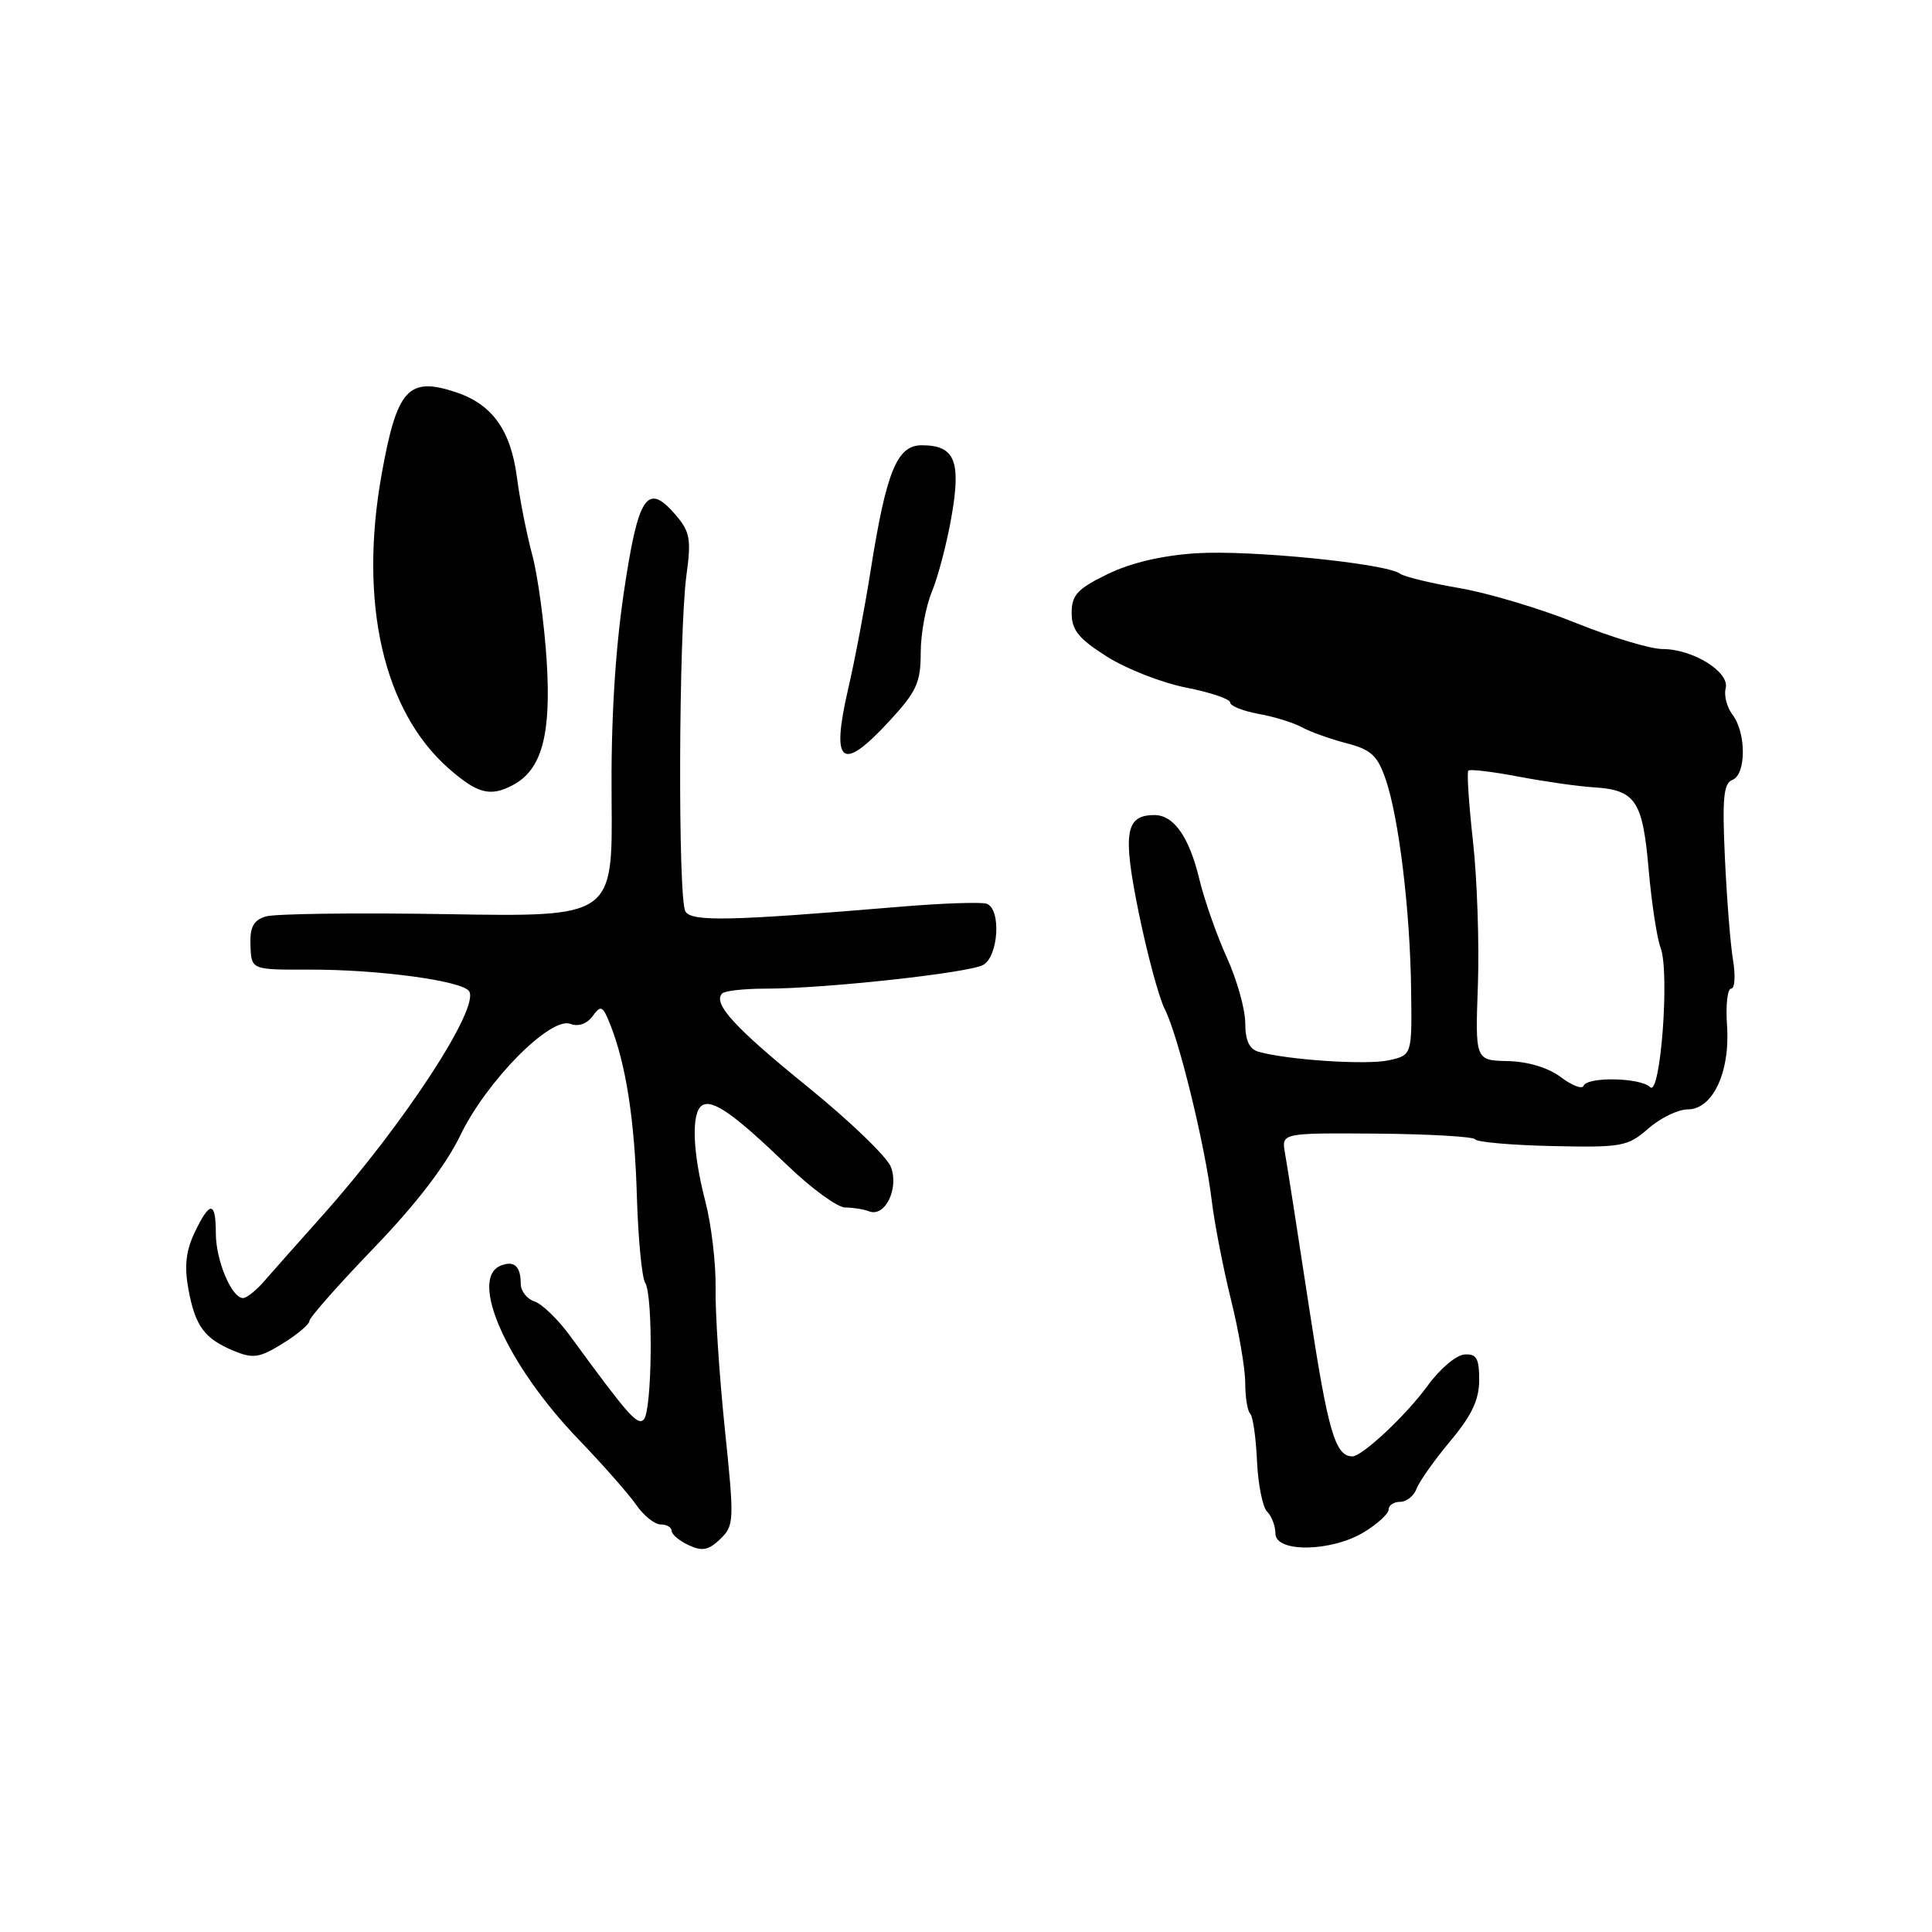 <?xml version="1.0" encoding="UTF-8" standalone="no"?>
<!DOCTYPE svg PUBLIC "-//W3C//DTD SVG 1.1//EN" "http://www.w3.org/Graphics/SVG/1.1/DTD/svg11.dtd" >
<svg xmlns="http://www.w3.org/2000/svg" xmlns:xlink="http://www.w3.org/1999/xlink" version="1.1" viewBox="0 0 256 256">
 <g >
 <path fill="currentColor"
d=" M 96.04 189.29 C 95.31 182.25 94.76 173.86 94.82 170.64 C 94.87 167.42 94.26 162.26 93.46 159.18 C 91.75 152.61 91.58 147.38 93.04 146.47 C 94.43 145.62 97.28 147.63 104.32 154.40 C 107.52 157.48 110.97 160.00 111.99 160.00 C 113.00 160.00 114.44 160.23 115.17 160.51 C 117.27 161.32 119.14 157.49 118.05 154.63 C 117.54 153.29 112.60 148.54 107.08 144.06 C 97.35 136.18 94.39 132.95 95.70 131.63 C 96.05 131.28 98.66 131.00 101.49 131.00 C 109.27 131.00 128.26 128.93 130.25 127.87 C 132.31 126.77 132.69 120.47 130.75 119.75 C 130.06 119.50 124.78 119.68 119.00 120.17 C 96.78 122.03 91.71 122.15 90.83 120.79 C 89.81 119.24 89.92 83.88 90.96 76.20 C 91.61 71.43 91.43 70.45 89.51 68.21 C 85.74 63.83 84.56 65.63 82.64 78.64 C 81.49 86.49 80.94 95.74 81.04 106.00 C 81.18 121.50 81.18 121.50 59.25 121.13 C 47.18 120.93 36.36 121.07 35.19 121.44 C 33.57 121.95 33.09 122.87 33.19 125.31 C 33.31 128.50 33.31 128.50 40.90 128.48 C 50.02 128.44 61.24 129.95 62.16 131.34 C 63.61 133.52 53.49 149.00 42.78 161.00 C 39.59 164.57 36.10 168.51 35.02 169.75 C 33.95 170.99 32.68 172.00 32.20 172.00 C 30.70 172.00 28.60 167.02 28.60 163.44 C 28.60 159.12 27.81 159.08 25.79 163.32 C 24.64 165.73 24.41 167.78 24.96 170.80 C 25.87 175.74 27.07 177.37 30.99 179.00 C 33.54 180.05 34.38 179.93 37.46 178.02 C 39.41 176.82 41.00 175.47 41.00 175.03 C 41.00 174.59 44.84 170.24 49.54 165.36 C 55.13 159.56 59.09 154.40 61.01 150.41 C 64.48 143.23 72.95 134.66 75.59 135.67 C 76.63 136.07 77.77 135.67 78.52 134.65 C 79.62 133.14 79.86 133.25 80.85 135.73 C 82.94 140.97 84.10 148.42 84.39 158.55 C 84.56 164.13 85.05 169.27 85.49 169.98 C 86.57 171.73 86.41 186.99 85.30 188.10 C 84.46 188.94 83.23 187.53 75.56 177.04 C 73.95 174.83 71.81 172.76 70.81 172.44 C 69.82 172.12 69.00 171.07 69.00 170.10 C 69.00 167.80 68.14 167.01 66.40 167.68 C 62.03 169.35 67.18 180.90 76.71 190.78 C 79.89 194.09 83.31 197.97 84.30 199.40 C 85.28 200.83 86.75 202.00 87.55 202.00 C 88.35 202.00 89.00 202.38 89.00 202.85 C 89.00 203.31 90.01 204.17 91.25 204.74 C 93.04 205.58 93.89 205.42 95.43 203.94 C 97.29 202.15 97.31 201.56 96.04 189.29 Z  M 180.75 203.01 C 182.54 201.92 184.00 200.57 184.00 200.01 C 184.00 199.46 184.69 199.00 185.53 199.00 C 186.37 199.00 187.36 198.21 187.71 197.25 C 188.07 196.29 190.08 193.45 192.18 190.94 C 195.02 187.55 196.00 185.47 196.00 182.85 C 196.00 179.97 195.64 179.36 194.03 179.48 C 192.94 179.56 190.76 181.41 189.18 183.60 C 186.33 187.52 180.48 193.01 179.17 192.98 C 176.92 192.93 175.97 189.67 173.50 173.50 C 171.99 163.60 170.54 154.29 170.27 152.81 C 169.79 150.12 169.79 150.12 182.43 150.21 C 189.38 150.27 195.26 150.61 195.48 150.97 C 195.71 151.34 200.31 151.74 205.70 151.86 C 214.92 152.06 215.67 151.92 218.41 149.54 C 220.00 148.14 222.35 147.00 223.63 147.00 C 226.95 147.00 229.27 142.06 228.84 135.88 C 228.65 133.19 228.90 131.00 229.38 131.00 C 229.87 131.00 229.98 129.31 229.64 127.25 C 229.29 125.19 228.81 119.09 228.56 113.70 C 228.19 105.77 228.38 103.79 229.55 103.34 C 231.39 102.64 231.40 97.11 229.57 94.70 C 228.82 93.72 228.41 92.14 228.66 91.20 C 229.22 89.05 224.32 86.00 220.29 86.00 C 218.69 86.00 213.55 84.45 208.85 82.56 C 204.15 80.66 197.20 78.58 193.40 77.93 C 189.61 77.28 186.05 76.42 185.50 76.01 C 183.68 74.66 165.63 72.85 158.50 73.31 C 153.97 73.60 149.82 74.58 146.75 76.08 C 142.75 78.03 142.00 78.85 142.00 81.22 C 142.00 83.49 142.91 84.62 146.67 87.00 C 149.24 88.63 153.96 90.48 157.17 91.11 C 160.38 91.74 163.00 92.63 163.00 93.08 C 163.00 93.54 164.69 94.21 166.75 94.59 C 168.81 94.96 171.40 95.76 172.50 96.36 C 173.60 96.97 176.26 97.92 178.41 98.48 C 181.68 99.33 182.53 100.11 183.61 103.27 C 185.36 108.37 186.85 120.62 186.98 131.16 C 187.10 139.82 187.10 139.82 183.99 140.50 C 181.07 141.14 170.60 140.45 166.75 139.36 C 165.54 139.02 165.00 137.85 165.00 135.55 C 165.00 133.73 163.90 129.82 162.56 126.87 C 161.22 123.92 159.58 119.25 158.92 116.50 C 157.58 110.91 155.54 108.00 152.97 108.00 C 149.11 108.00 148.73 110.36 150.89 120.94 C 152.02 126.46 153.57 132.22 154.35 133.74 C 156.11 137.19 159.67 151.70 160.55 159.00 C 160.91 162.03 162.06 167.95 163.10 172.17 C 164.15 176.38 165.00 181.37 165.00 183.25 C 165.00 185.13 165.29 186.96 165.66 187.32 C 166.02 187.68 166.42 190.50 166.56 193.59 C 166.70 196.68 167.30 199.70 167.90 200.30 C 168.51 200.91 169.00 202.21 169.00 203.20 C 169.00 205.76 176.43 205.64 180.75 203.01 Z  M 67.99 104.01 C 71.80 101.97 73.05 97.35 72.44 87.59 C 72.12 82.59 71.26 76.25 70.52 73.50 C 69.78 70.75 68.87 66.15 68.50 63.27 C 67.68 56.99 65.22 53.56 60.38 51.96 C 54.09 49.88 52.60 51.54 50.57 62.84 C 47.52 79.88 50.80 94.22 59.47 101.84 C 63.28 105.18 64.98 105.62 67.99 104.01 Z  M 117.87 95.52 C 121.45 91.64 122.00 90.44 122.00 86.49 C 122.00 83.99 122.67 80.34 123.49 78.38 C 124.30 76.42 125.48 71.93 126.09 68.39 C 127.37 61.04 126.51 59.00 122.12 59.00 C 118.86 59.00 117.44 62.48 115.38 75.50 C 114.60 80.45 113.26 87.53 112.40 91.22 C 110.07 101.31 111.50 102.43 117.87 95.52 Z  M 206.81 142.72 C 205.14 141.47 202.46 140.66 199.79 140.60 C 195.47 140.50 195.47 140.50 195.83 130.50 C 196.02 125.00 195.73 116.45 195.18 111.50 C 194.63 106.55 194.35 102.32 194.56 102.11 C 194.78 101.89 197.77 102.25 201.23 102.91 C 204.68 103.56 209.13 104.20 211.13 104.32 C 216.72 104.67 217.66 106.06 218.45 115.17 C 218.84 119.64 219.56 124.33 220.04 125.60 C 221.27 128.83 220.02 145.42 218.65 144.05 C 217.38 142.78 210.30 142.64 209.83 143.88 C 209.65 144.36 208.29 143.84 206.81 142.72 Z "/>
</g>
</svg>